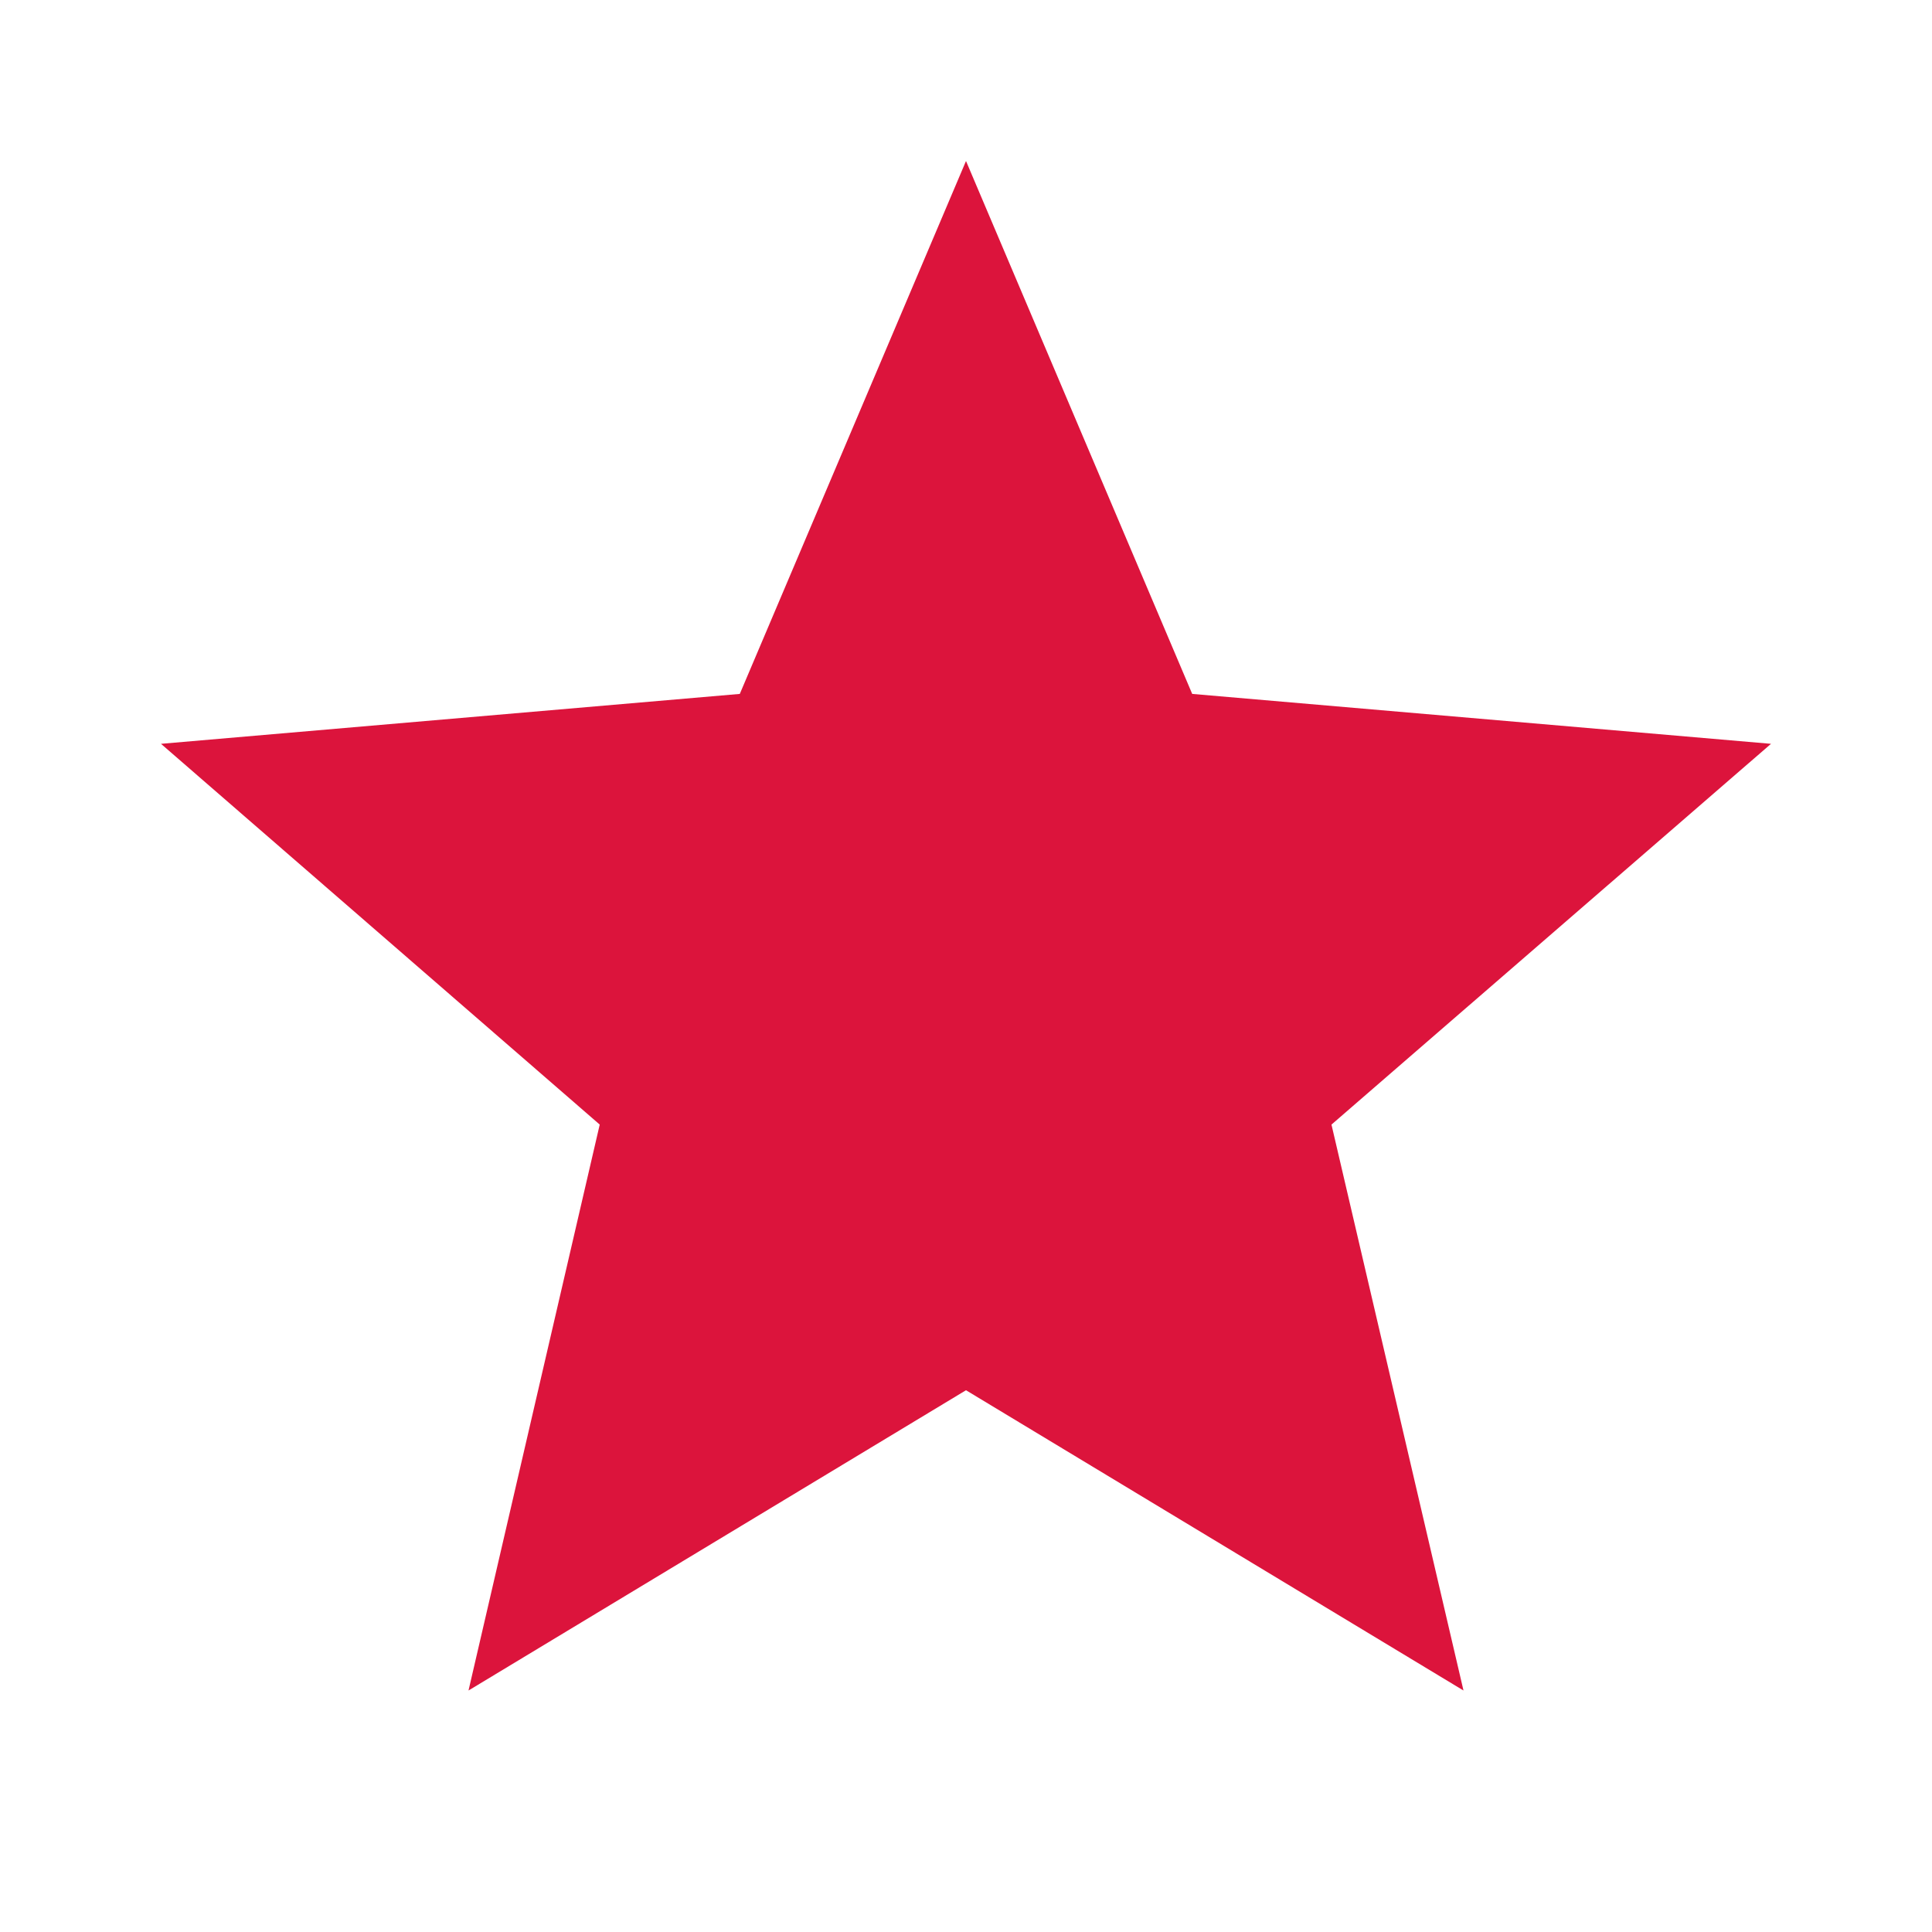 <svg xmlns="http://www.w3.org/2000/svg" viewBox="0 0 24 24">
    <path fill="#DC143C"
          d="M12,17.27L18.18,21L16.54,13.97L22,9.24L14.81,8.62L12,2L9.19,8.62L2,9.24L7.45,13.97L5.82,21L12,17.27Z"/>
</svg>